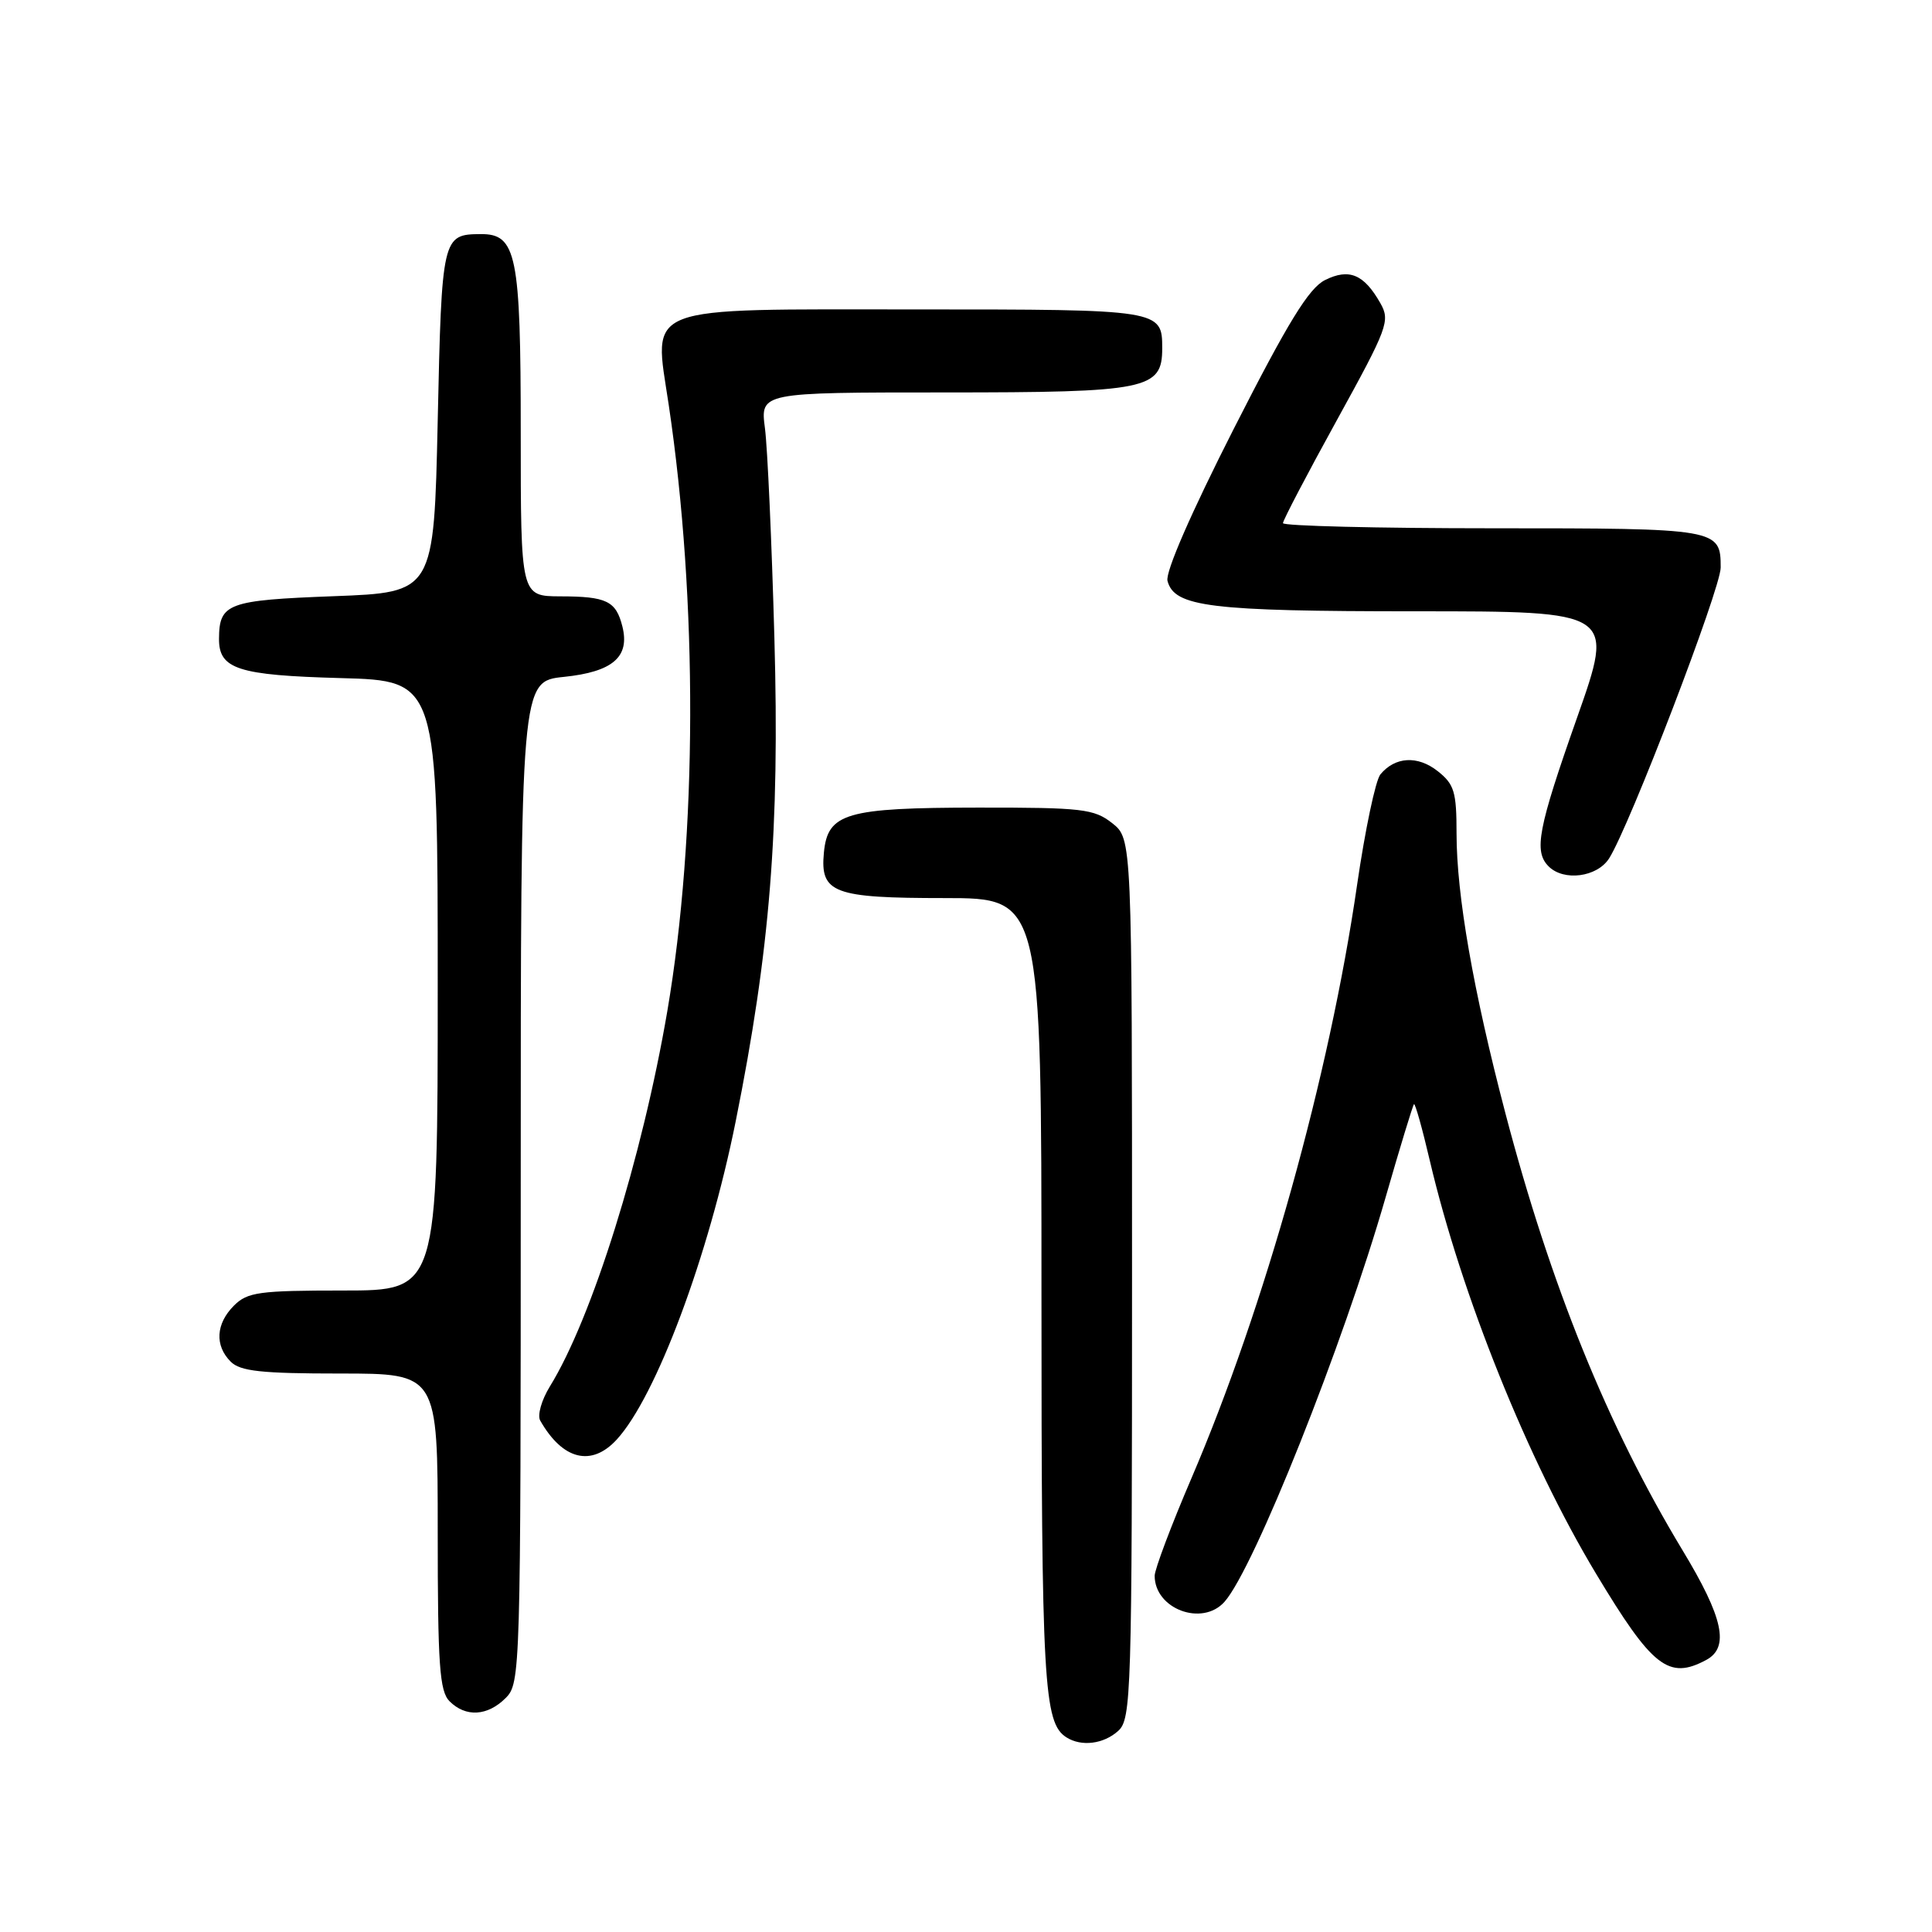 <?xml version="1.0" encoding="UTF-8" standalone="no"?>
<!DOCTYPE svg PUBLIC "-//W3C//DTD SVG 1.1//EN" "http://www.w3.org/Graphics/SVG/1.1/DTD/svg11.dtd" >
<svg xmlns="http://www.w3.org/2000/svg" xmlns:xlink="http://www.w3.org/1999/xlink" version="1.1" viewBox="0 0 256 256">
 <g >
 <path fill="currentColor"
d=" M 148.17 229.35 C 149.90 227.78 150.00 224.60 150.00 169.42 C 150.00 111.15 150.00 111.15 147.37 109.07 C 144.96 107.18 143.41 107.00 129.62 107.01 C 112.07 107.03 109.67 107.73 109.17 112.98 C 108.66 118.34 110.42 119.00 125.19 119.00 C 138.00 119.00 138.00 119.00 138.00 171.43 C 138.00 223.19 138.29 228.29 141.31 230.21 C 143.29 231.47 146.24 231.10 148.17 229.35 Z  M 67.00 225.00 C 68.96 223.04 69.00 221.67 69.00 156.64 C 69.00 90.28 69.00 90.28 74.73 89.69 C 81.19 89.02 83.48 87.05 82.47 83.01 C 81.62 79.63 80.38 79.03 74.25 79.02 C 69.00 79.00 69.00 79.00 69.00 57.22 C 69.00 33.73 68.44 30.98 63.69 31.02 C 58.61 31.05 58.53 31.36 58.00 55.71 C 57.50 78.50 57.50 78.50 44.21 79.00 C 30.17 79.53 29.05 79.94 29.02 84.63 C 28.99 88.66 31.52 89.48 45.15 89.85 C 58.00 90.20 58.00 90.20 58.00 130.60 C 58.00 171.00 58.00 171.00 45.50 171.00 C 34.33 171.00 32.79 171.21 31.00 173.00 C 28.60 175.40 28.43 178.29 30.57 180.43 C 31.84 181.70 34.65 182.00 45.07 182.00 C 58.00 182.00 58.00 182.00 58.00 202.93 C 58.00 220.62 58.24 224.10 59.57 225.43 C 61.71 227.57 64.60 227.40 67.00 225.00 Z  M 226.07 219.96 C 229.20 218.29 228.36 214.37 222.94 205.41 C 213.03 189.00 205.46 170.32 199.47 147.50 C 195.21 131.26 193.00 118.59 193.00 110.44 C 193.00 104.91 192.70 103.91 190.49 102.17 C 187.83 100.08 184.86 100.26 182.91 102.61 C 182.27 103.38 180.88 109.97 179.82 117.26 C 176.16 142.51 167.61 173.15 157.87 195.88 C 155.19 202.13 153.00 207.95 153.00 208.80 C 153.00 213.20 159.30 215.56 162.25 212.25 C 166.15 207.88 177.97 178.23 183.58 158.72 C 185.50 152.05 187.20 146.47 187.36 146.31 C 187.51 146.15 188.46 149.51 189.45 153.76 C 193.64 171.60 202.44 193.48 211.47 208.50 C 218.94 220.93 221.10 222.62 226.07 219.96 Z  M 81.72 190.75 C 86.94 185.06 93.89 166.46 97.48 148.60 C 102.04 125.90 103.32 109.92 102.61 84.50 C 102.26 71.85 101.70 59.36 101.36 56.75 C 100.74 52.00 100.74 52.00 125.15 52.00 C 152.08 52.00 154.00 51.61 154.00 46.14 C 154.00 41.03 153.80 41.00 121.49 41.00 C 84.58 41.00 86.61 40.22 88.61 53.65 C 92.47 79.55 92.40 110.68 88.42 134.00 C 85.10 153.40 78.45 174.67 72.85 183.73 C 71.76 185.51 71.18 187.53 71.58 188.23 C 74.55 193.45 78.37 194.40 81.72 190.75 Z  M 213.21 113.75 C 215.90 109.54 228.00 78.01 228.00 75.20 C 228.00 70.05 227.69 70.00 197.80 70.00 C 182.51 70.00 170.00 69.69 170.00 69.32 C 170.00 68.94 173.22 62.79 177.16 55.64 C 183.89 43.42 184.23 42.51 182.91 40.18 C 180.73 36.33 178.76 35.52 175.57 37.11 C 173.43 38.19 170.69 42.64 163.50 56.78 C 157.81 67.98 154.40 75.80 154.70 76.97 C 155.60 80.42 160.34 81.00 187.62 81.00 C 213.94 81.00 213.94 81.00 208.97 95.09 C 203.78 109.80 203.21 112.81 205.20 114.80 C 207.21 116.81 211.62 116.23 213.21 113.75 Z "/>
</g>
</svg>